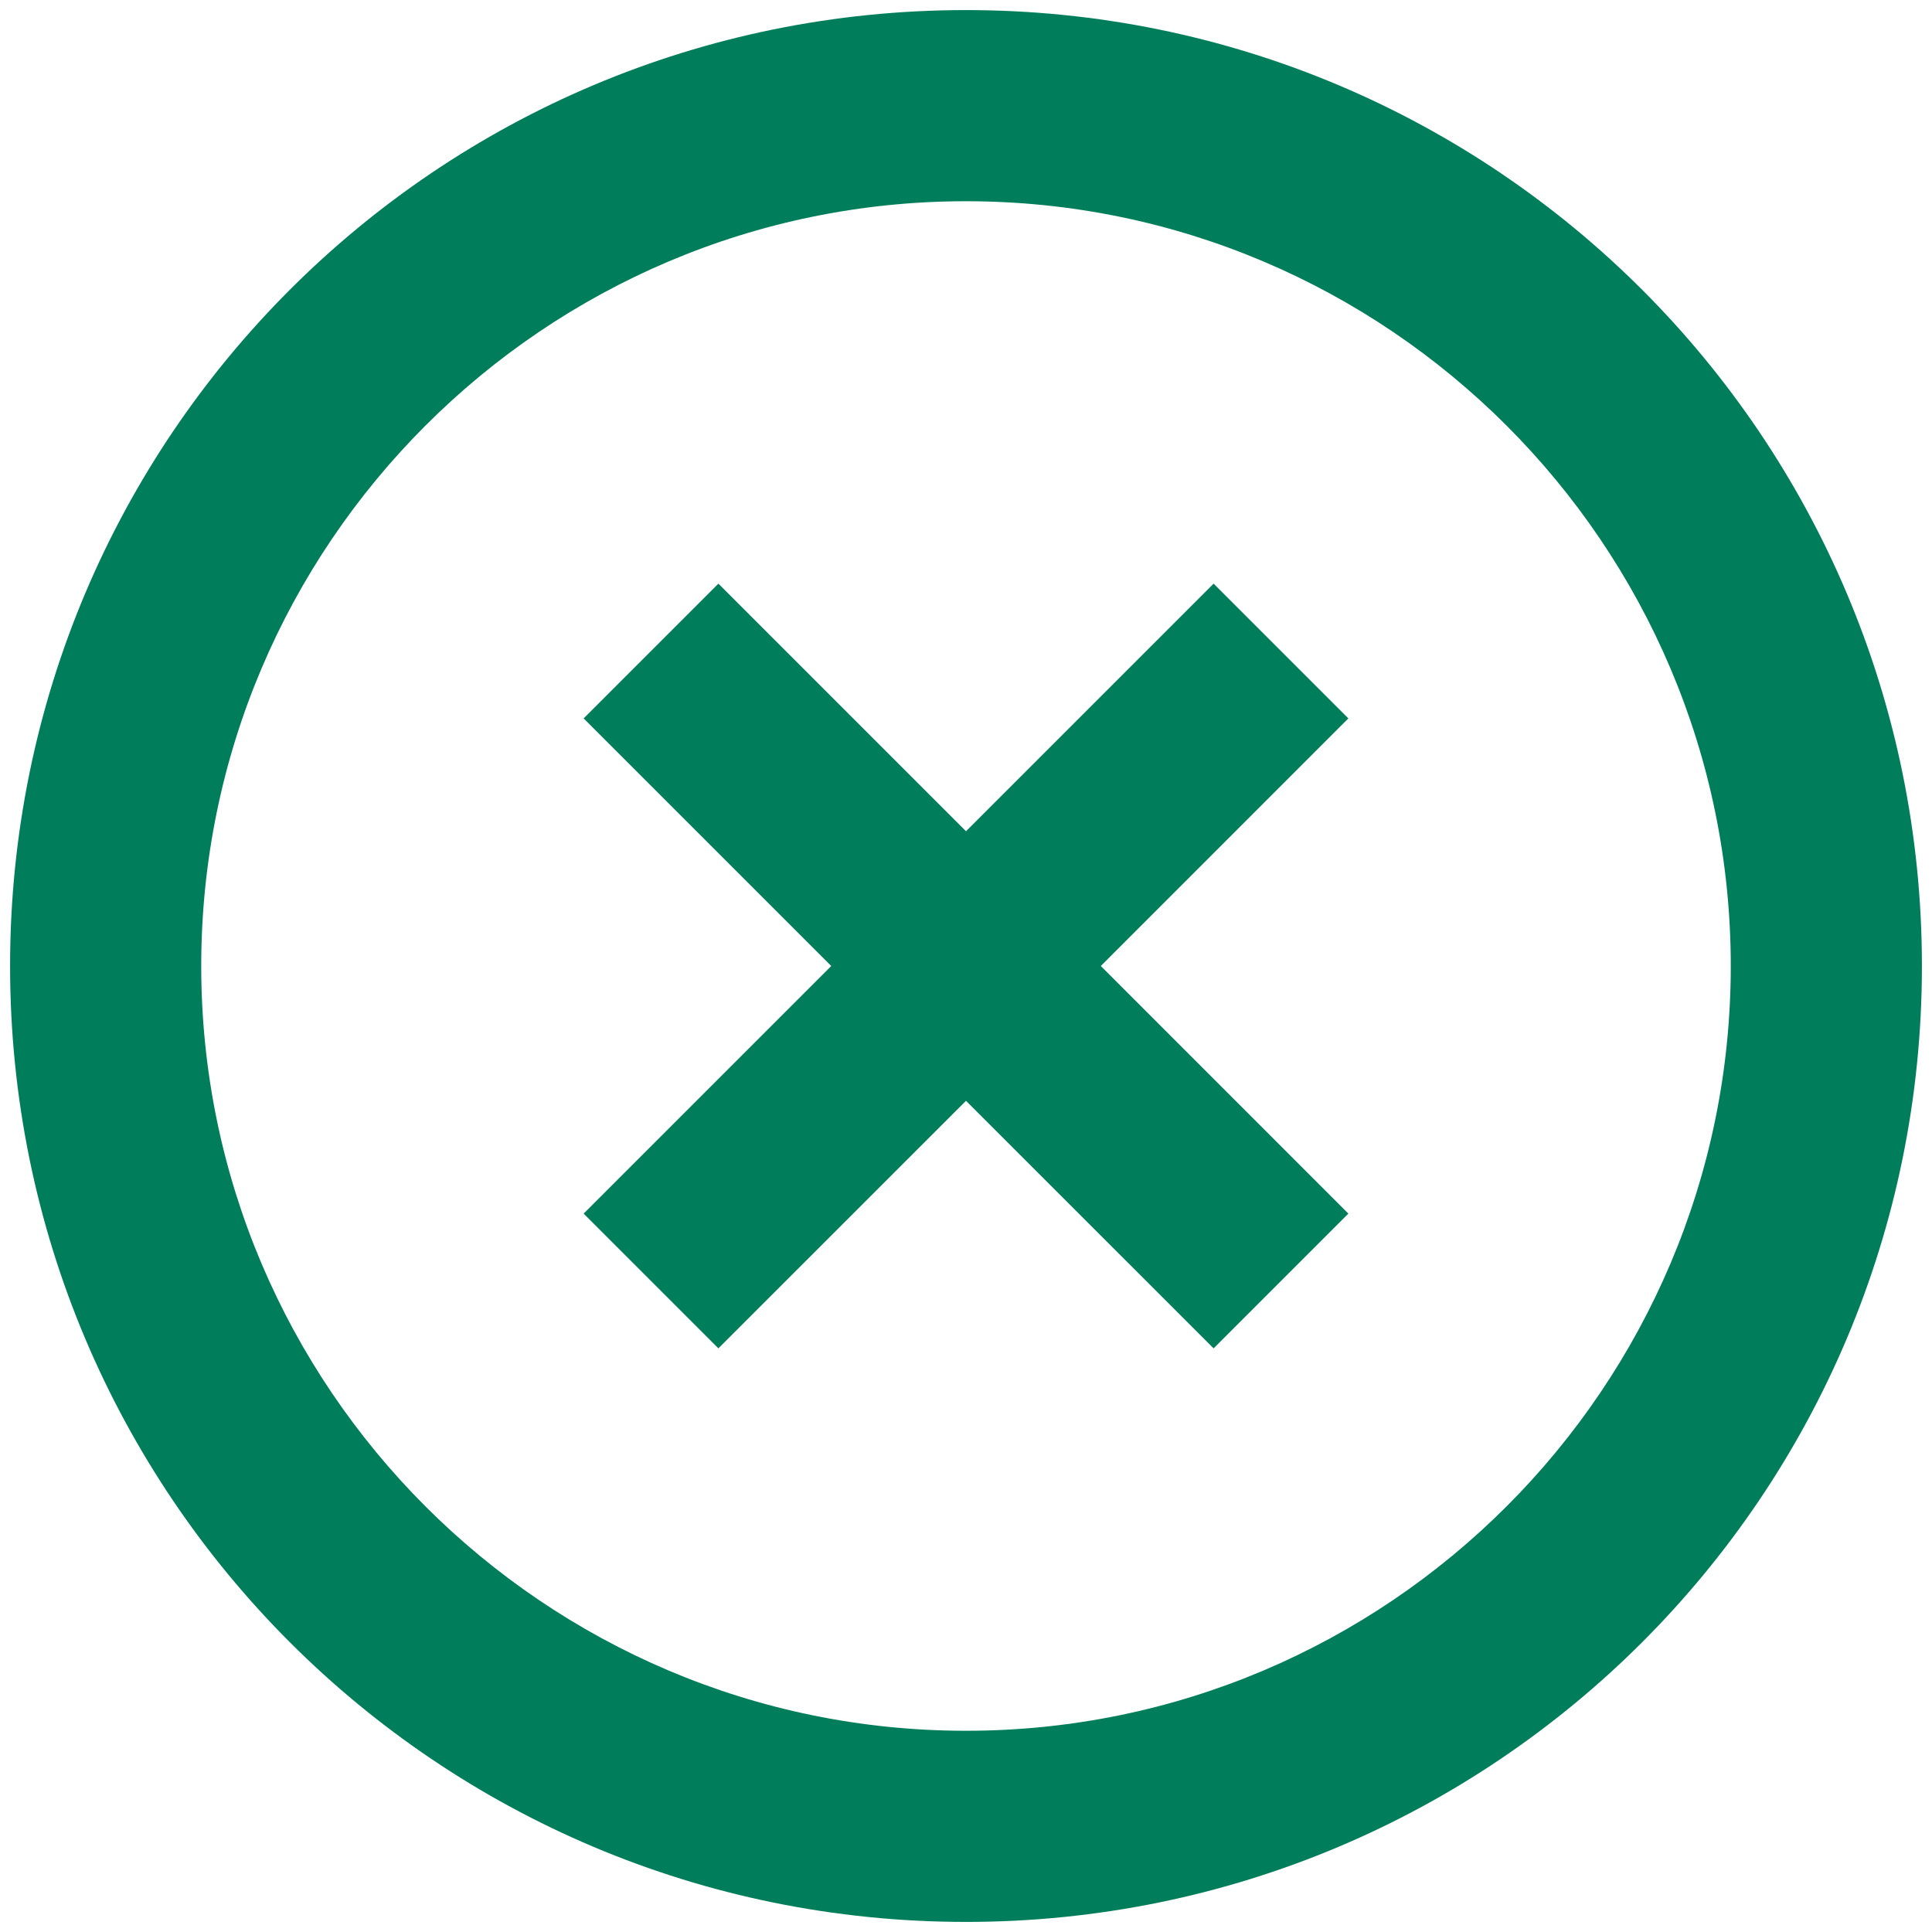 <svg width="32" height="32" viewBox="0 0 32 32" fill="none" xmlns="http://www.w3.org/2000/svg">
<path fill-rule="evenodd" clip-rule="evenodd" d="M16 0.167C7.244 0.167 0.167 7.244 0.167 16C0.167 24.756 7.244 31.833 16 31.833C24.756 31.833 31.833 24.756 31.833 16C31.833 7.244 24.756 0.167 16 0.167ZM20.101 9.667L16 13.768L11.899 9.667L9.667 11.899L13.768 16L9.667 20.101L11.899 22.333L16 18.233L20.101 22.333L22.333 20.101L18.233 16L22.333 11.899L20.101 9.667ZM3.333 16C3.333 22.983 9.018 28.667 16 28.667C22.983 28.667 28.667 22.983 28.667 16C28.667 9.017 22.983 3.333 16 3.333C9.018 3.333 3.333 9.017 3.333 16Z" fill="#007E5B"/>
</svg>

